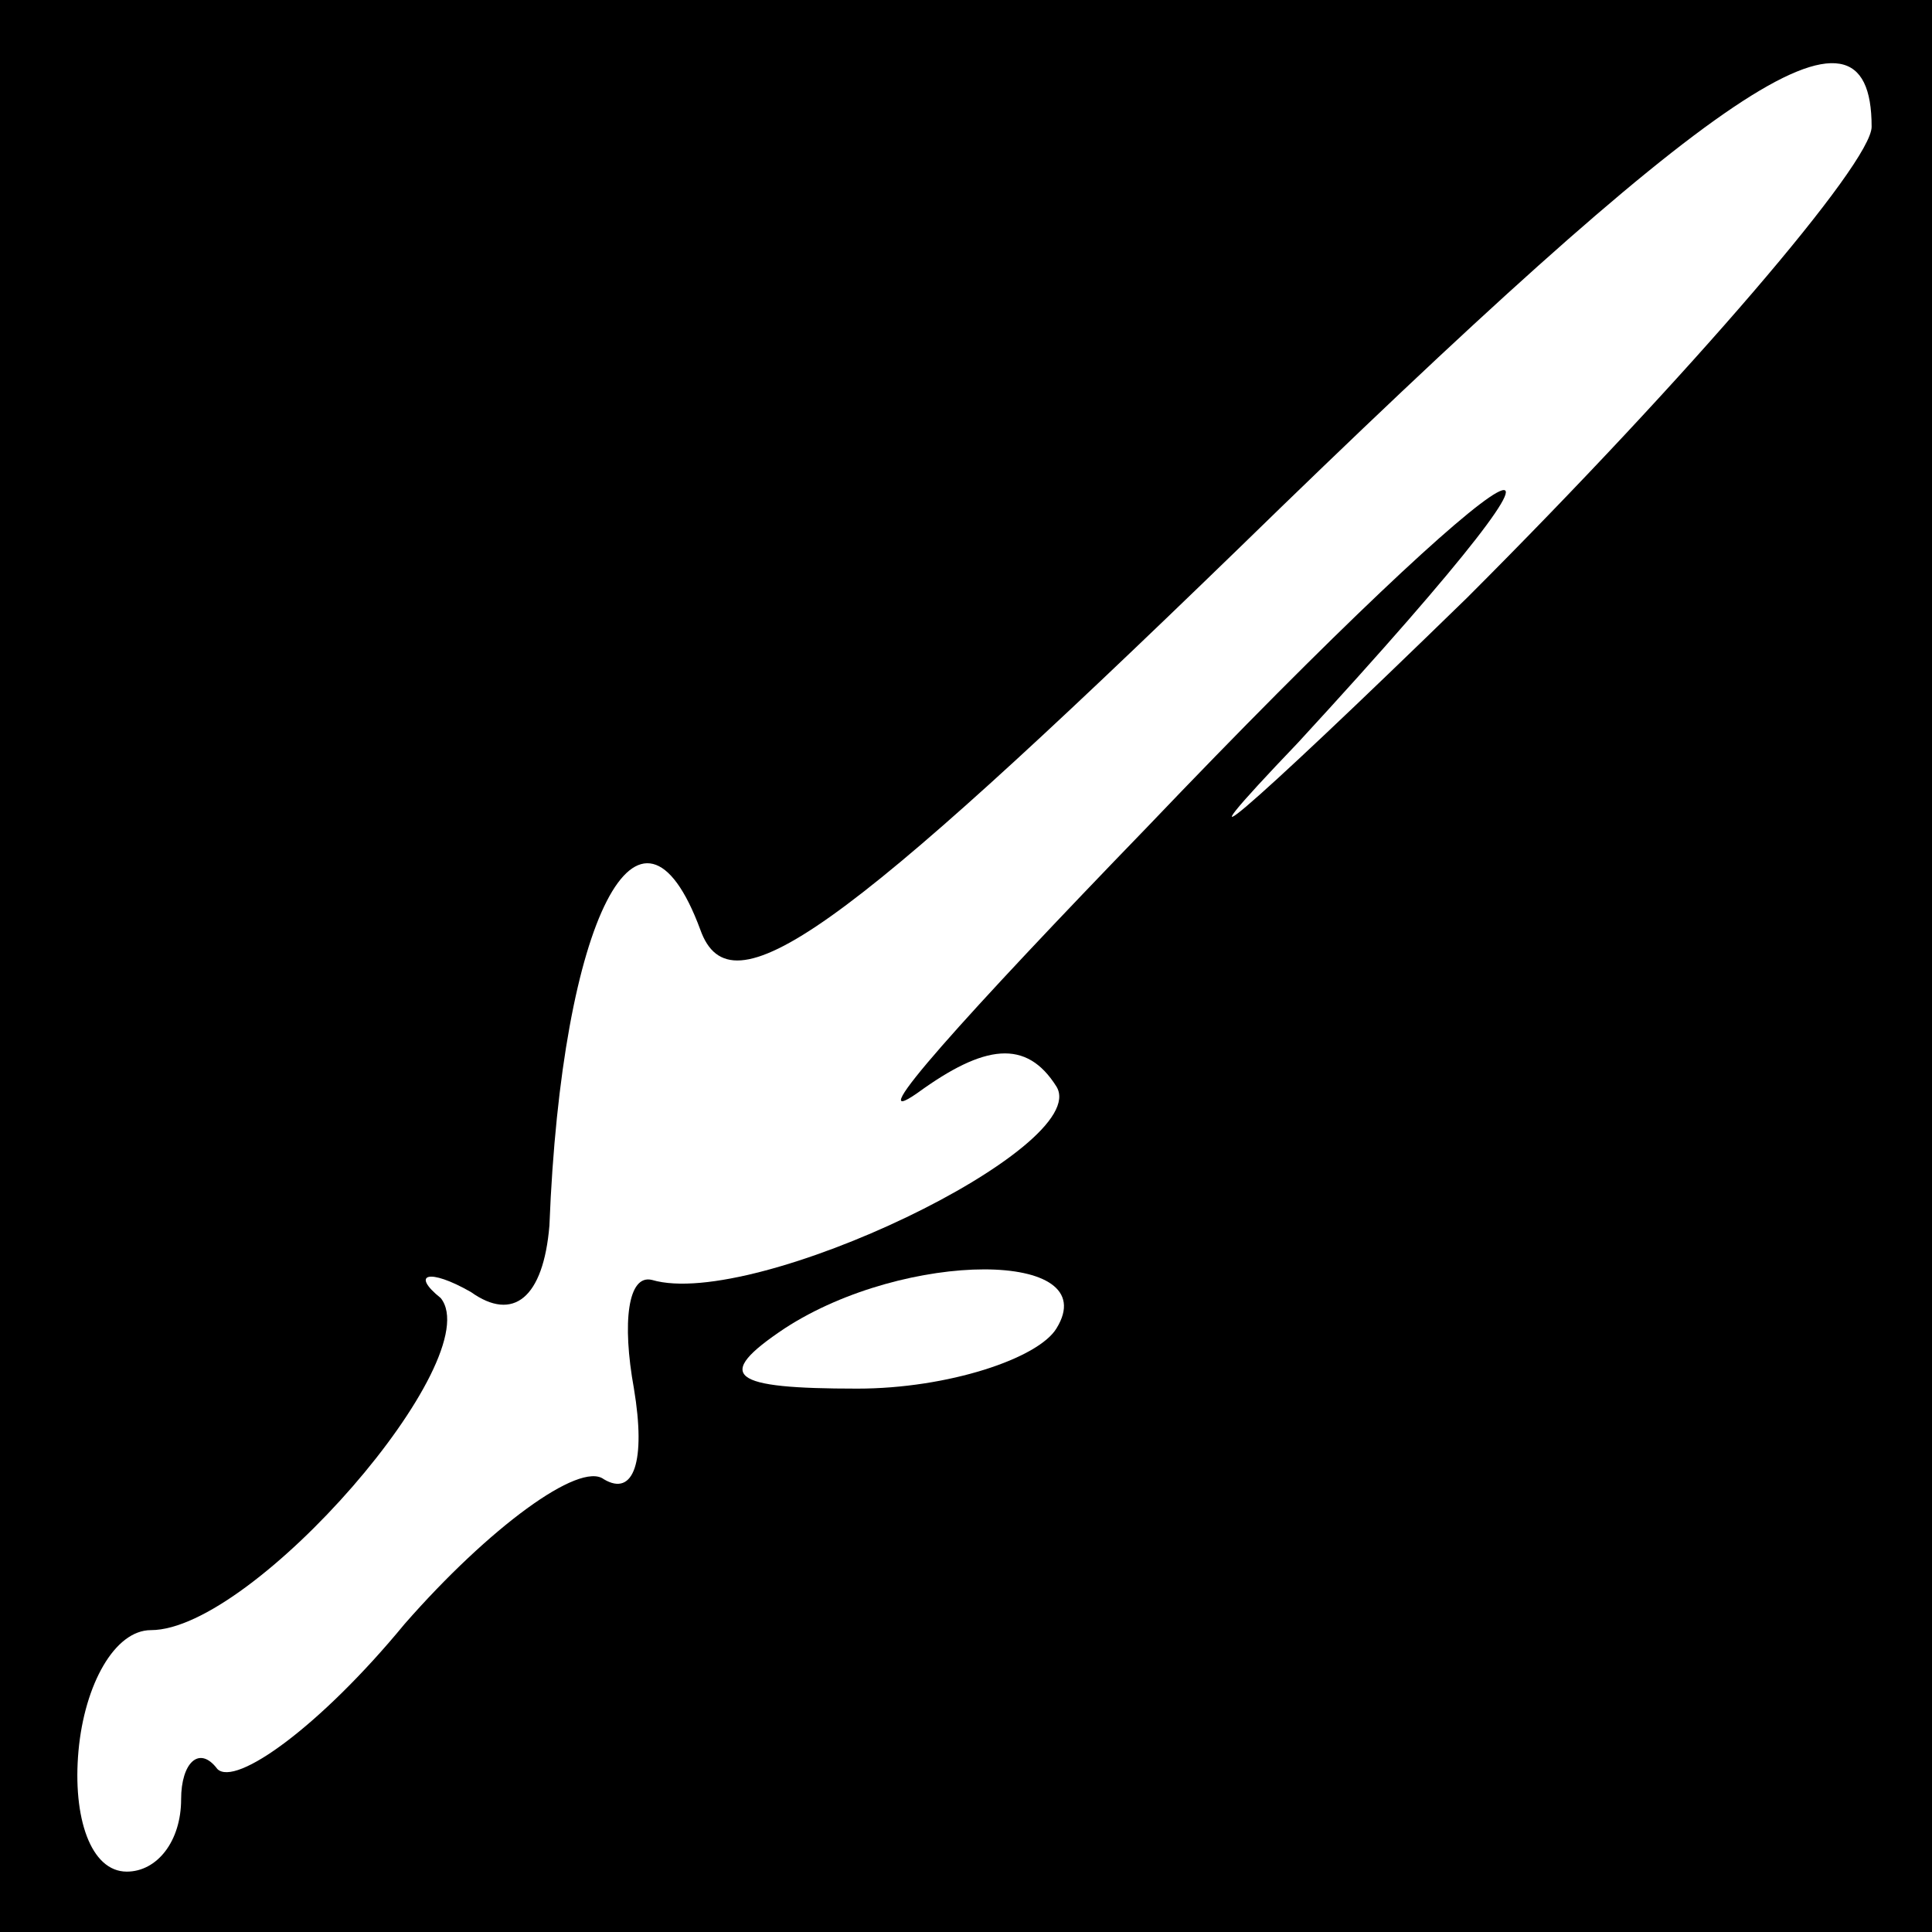 <?xml version="1.0" standalone="no"?>
<!DOCTYPE svg PUBLIC "-//W3C//DTD SVG 20010904//EN"
 "http://www.w3.org/TR/2001/REC-SVG-20010904/DTD/svg10.dtd">
<svg version="1.0" xmlns="http://www.w3.org/2000/svg"
 width="32pt" height="32pt" viewBox="0 0 32 32"
 preserveAspectRatio="xMidYMid meet">
<rect x="0" y="0" width="32" height="32" fill="#808080" stroke="none"/>
<g transform="translate(0,32) scale(0.1,-0.1)"
fill="#000000" stroke="none">
<path fill="#000000" stroke="none" d="M0 160 l0 -160 160 0 160 0 0 160 0
160 -160 0 -160 0 0 -160z"/>
<path fill="#ffffff" stroke="none" d="M310 299 c0 -6 -30 -41 -67 -78 -38
-37 -50 -47 -28 -24 58 63 38 52 -25 -14 -30 -31 -48 -51 -38 -44 11 8 18 9
23 1 6 -10 -50 -37 -67 -32 -4 1 -5 -7 -3 -18 2 -12 0 -18 -5 -15 -4 3 -19 -8
-33 -24 -14 -17 -28 -27 -31 -24 -3 4 -6 1 -6 -5 0 -7 -4 -12 -9 -12 -6 0 -9
9 -8 20 1 11 6 20 12 20 17 0 56 45 48 55 -5 4 -2 5 5 1 7 -5 12 -1 13 11 2
51 15 76 25 49 5 -14 23 -1 89 63 79 77 105 95 105 70z"/>
<path fill="#ffffff" stroke="none" d="M175 100 c-3 -5 -18 -10 -33 -10 -21 0
-24 2 -12 10 20 13 53 13 45 0z"/>
</g>
</svg>
